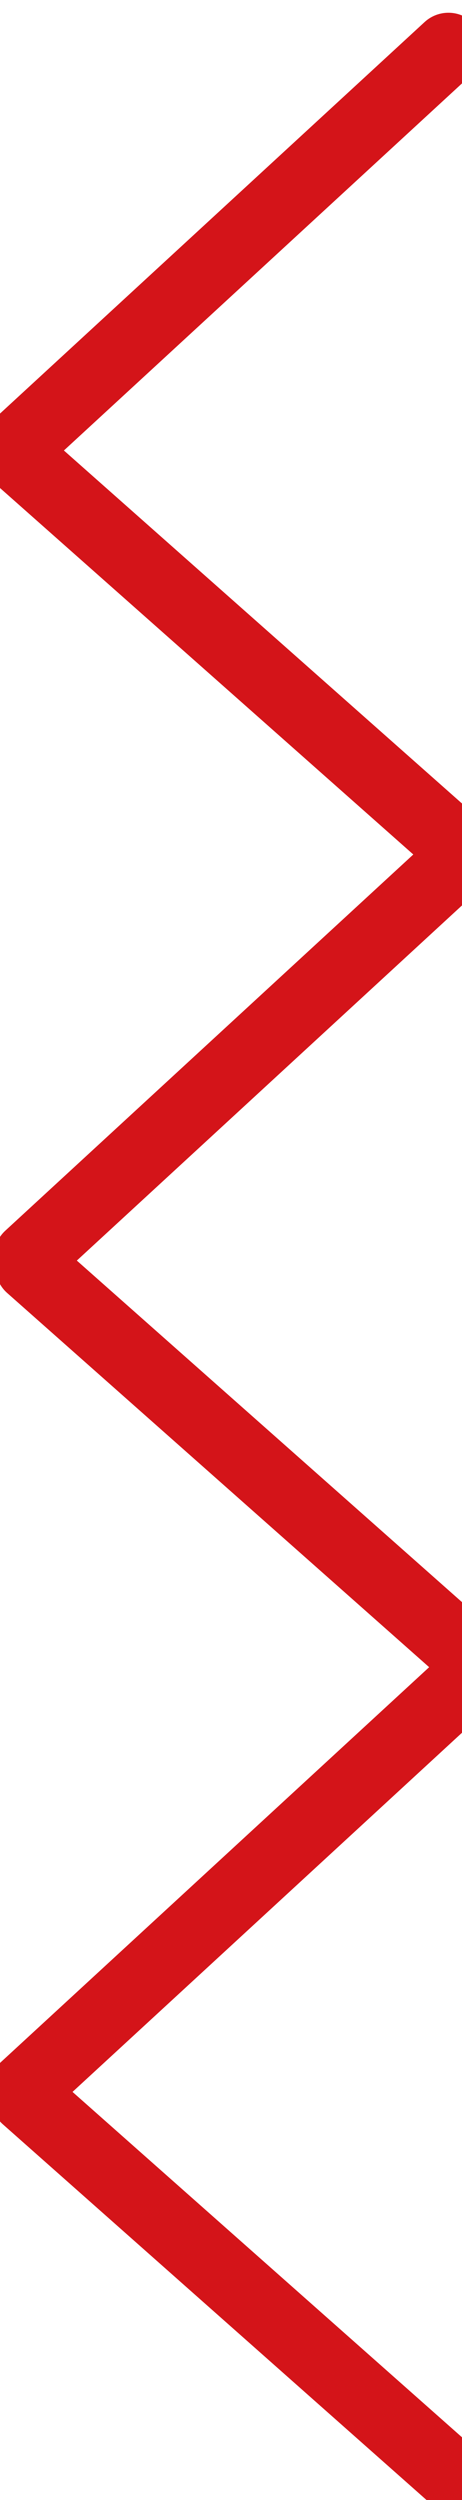 <?xml version="1.0" encoding="UTF-8" standalone="no"?>
<!-- Created with Inkscape (http://www.inkscape.org/) -->

<svg
   xmlns:dc="http://purl.org/dc/elements/1.1/"
   xmlns:cc="http://creativecommons.org/ns#"
   xmlns:rdf="http://www.w3.org/1999/02/22-rdf-syntax-ns#"
   xmlns:svg="http://www.w3.org/2000/svg"
   xmlns="http://www.w3.org/2000/svg"
   xmlns:sodipodi="http://sodipodi.sourceforge.net/DTD/sodipodi-0.dtd"
   xmlns:inkscape="http://www.inkscape.org/namespaces/inkscape"
   version="1.1"
   width="20"
   height="108"
   id="svg2"
   inkscape:version="0.48.3.1 r9886"
   sodipodi:docname="arrowleft.svg">
  <sodipodi:namedview
     pagecolor="#ffffff"
     bordercolor="#666666"
     borderopacity="1"
     objecttolerance="10"
     gridtolerance="10"
     guidetolerance="10"
     inkscape:pageopacity="0"
     inkscape:pageshadow="2"
     inkscape:window-width="1007"
     inkscape:window-height="603"
     id="namedview3055"
     showgrid="false"
     inkscape:zoom="3.3981481"
     inkscape:cx="-16.79564"
     inkscape:cy="54"
     inkscape:window-x="0"
     inkscape:window-y="31"
     inkscape:window-maximized="0"
     inkscape:current-layer="svg2" />
  <defs
     id="defs4" />
  <g
     transform="translate(0,-944.362)"
     id="layer1"
     style="fill:none;fill-opacity:1;stroke:#d41419;stroke-opacity:1">
    <path
       d="M 19.412,946.436 0.703,963.652 19.412,946.436 z M 0.761,964.083 19.822,980.95 0.761,964.083 z"
       id="path2987"
       style="fill:none;stroke:#d41419;stroke-width:3.047;stroke-linecap:butt;stroke-linejoin:round;stroke-miterlimit:4;stroke-opacity:1;stroke-dasharray:none;fill-opacity:1" />
    <path
       d="m 19.785,1017.344 -18.709,17.217 18.709,-17.217 z m -18.651,17.648 19.06,16.867 -19.06,-16.867 z"
       id="path2994"
       style="fill:none;stroke:#d41419;stroke-width:3.047;stroke-linecap:butt;stroke-linejoin:round;stroke-miterlimit:4;stroke-opacity:1;stroke-dasharray:none;fill-opacity:1" />
    <path
       d="M 19.972,981.432 1.262,998.648 19.972,981.432 z M 1.321,999.079 20.381,1015.946 1.321,999.079 z"
       id="path2996"
       style="fill:none;stroke:#d41419;stroke-width:3.047;stroke-linecap:butt;stroke-linejoin:round;stroke-miterlimit:4;stroke-opacity:1;stroke-dasharray:none;fill-opacity:1" />
  </g>
</svg>
